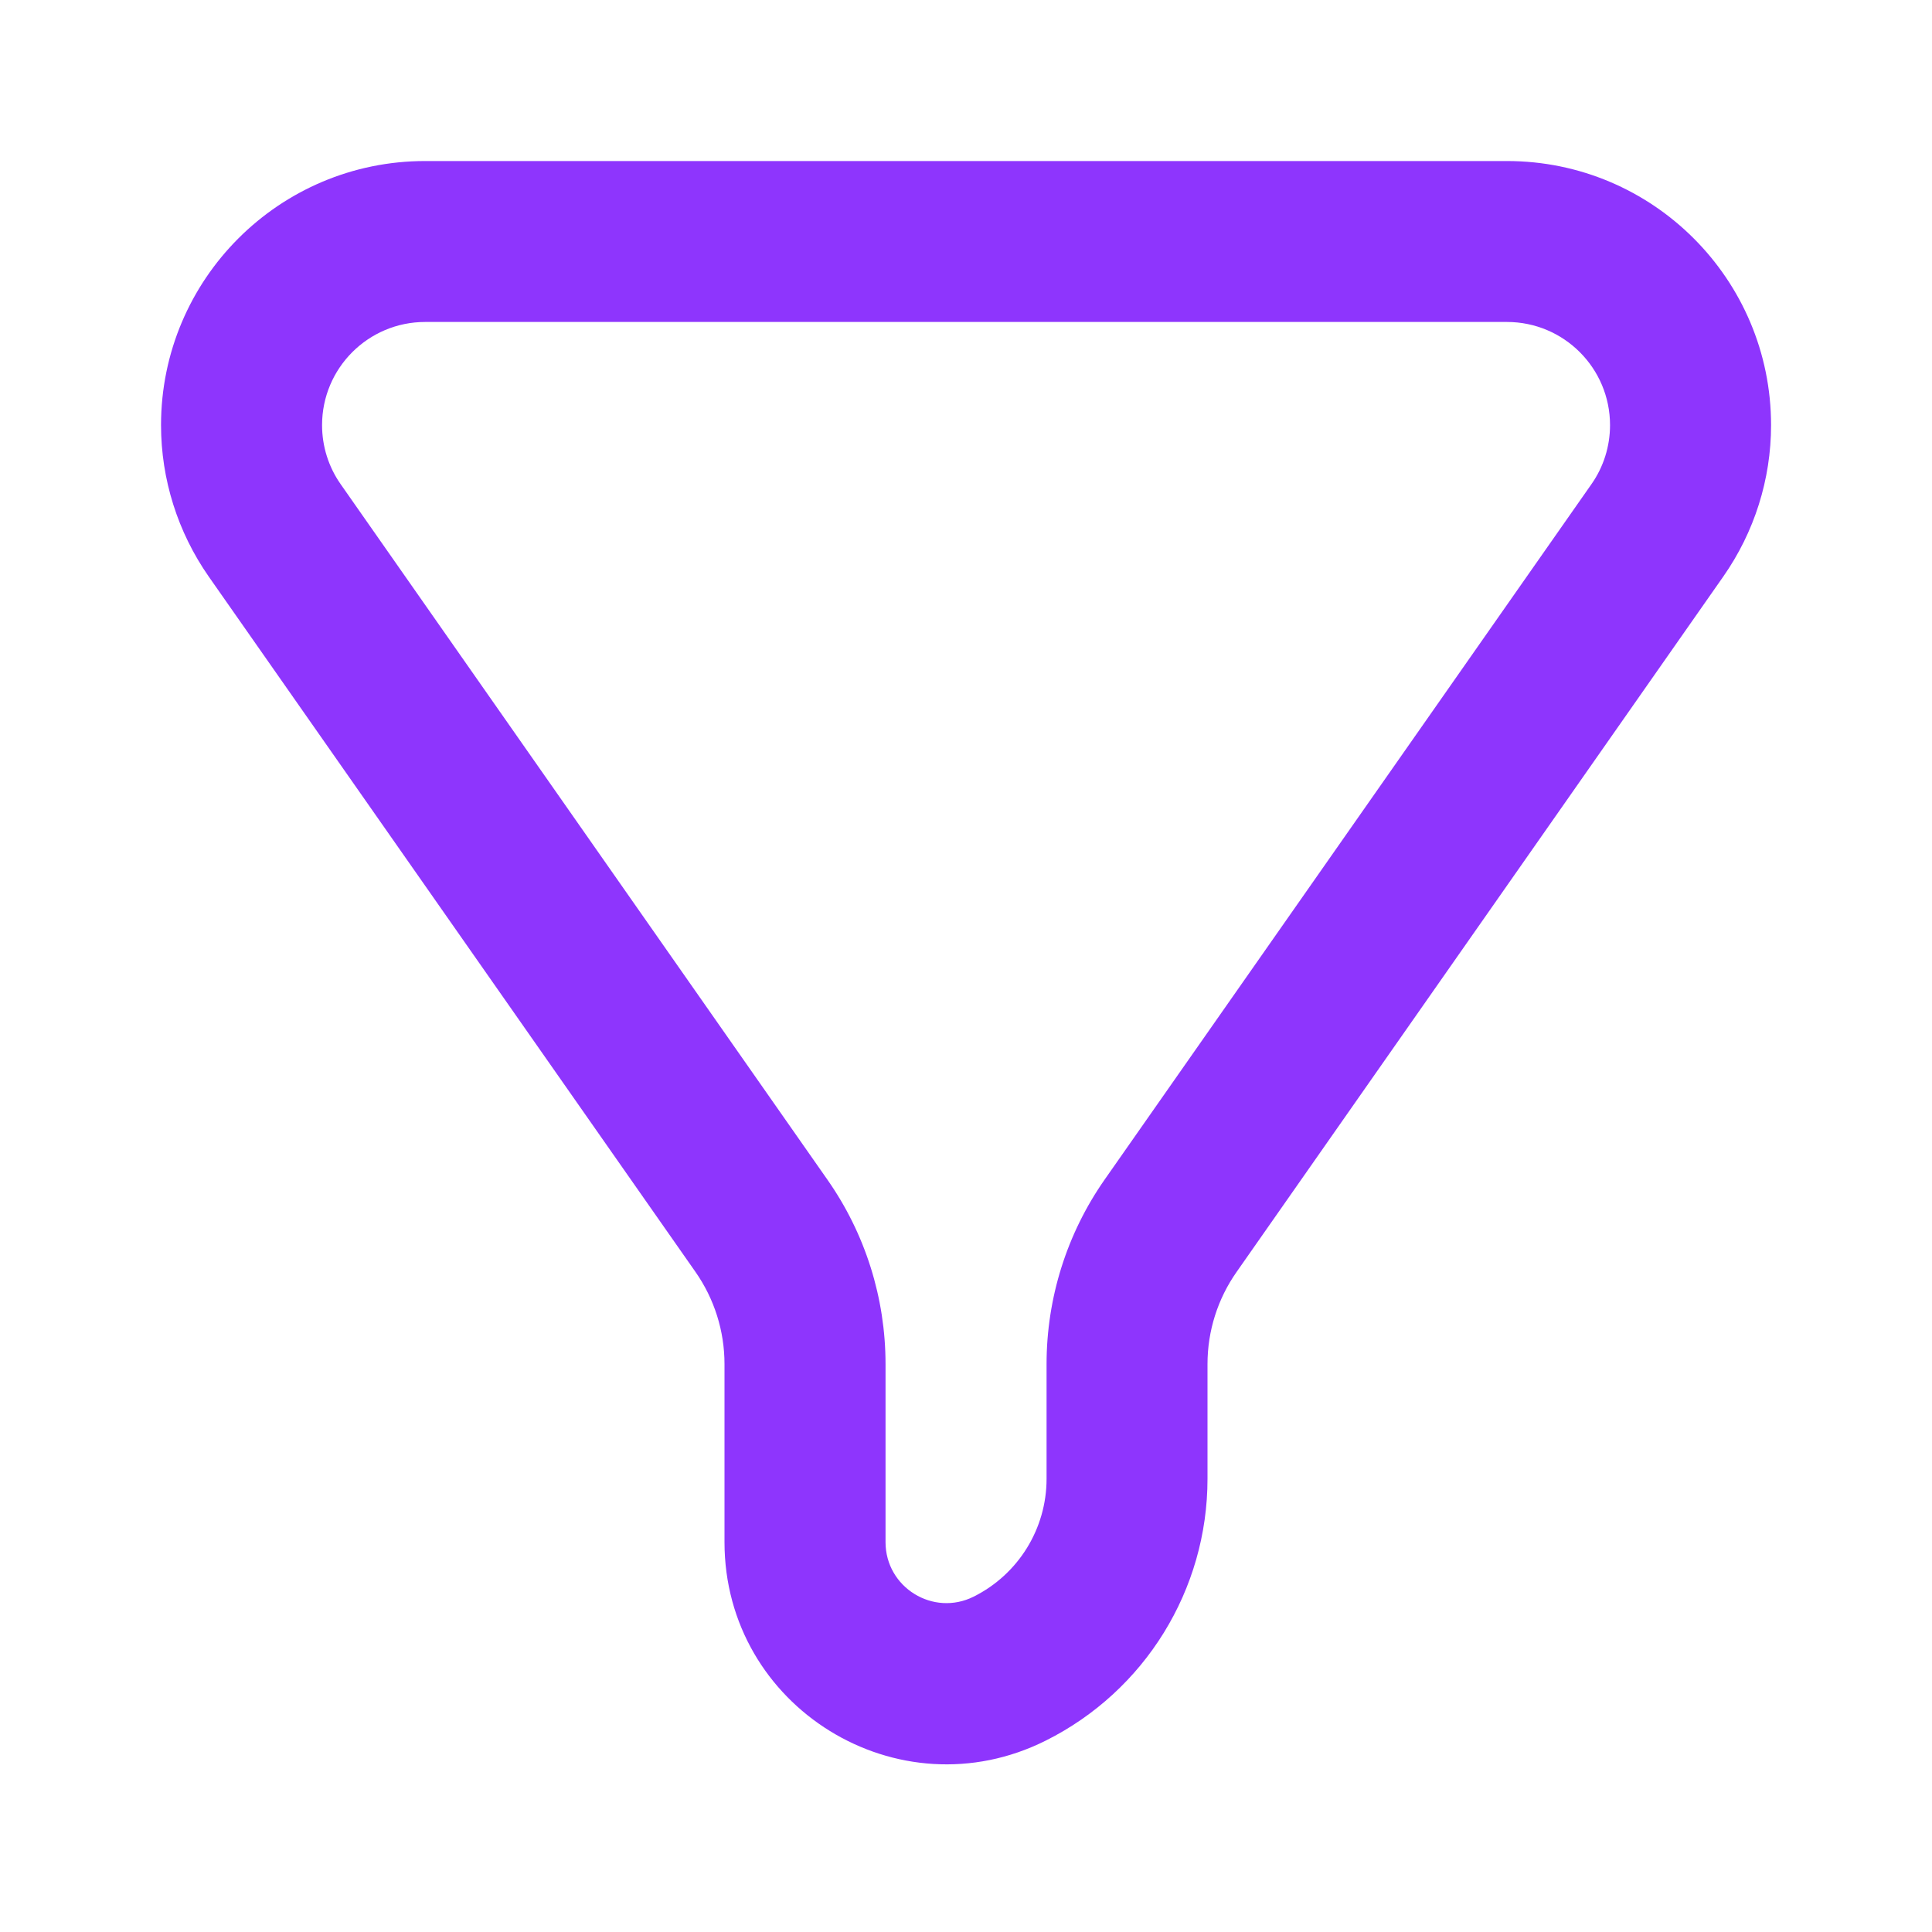 <svg width="20" height="20" viewBox="0 0 20 20" fill="none" xmlns="http://www.w3.org/2000/svg">
<g id="icon / filter">
<path id="icon" fill-rule="evenodd" clip-rule="evenodd" d="M4.401 1.667C2.891 1.667 1.667 2.891 1.667 4.401C1.667 4.962 1.84 5.509 2.161 5.969L7.199 13.166C7.395 13.446 7.5 13.779 7.5 14.121V15.964C7.5 17.672 9.298 18.783 10.825 18.019C11.852 17.506 12.5 16.457 12.5 15.309V14.121C12.5 13.779 12.605 13.446 12.802 13.166L17.839 5.969C18.161 5.509 18.334 4.962 18.334 4.401C18.334 2.891 17.11 1.667 15.6 1.667H4.401ZM10.834 15.309C10.834 15.825 10.542 16.297 10.08 16.528C9.661 16.738 9.167 16.433 9.167 15.964V14.121C9.167 13.437 8.957 12.77 8.564 12.21L3.527 5.013C3.401 4.834 3.334 4.62 3.334 4.401C3.334 3.811 3.812 3.333 4.401 3.333H15.6C16.189 3.333 16.667 3.811 16.667 4.401C16.667 4.62 16.6 4.834 16.474 5.013L11.436 12.21C11.044 12.77 10.834 13.437 10.834 14.121V15.309Z" fill="#8E35FD"/>
</g>
</svg>
